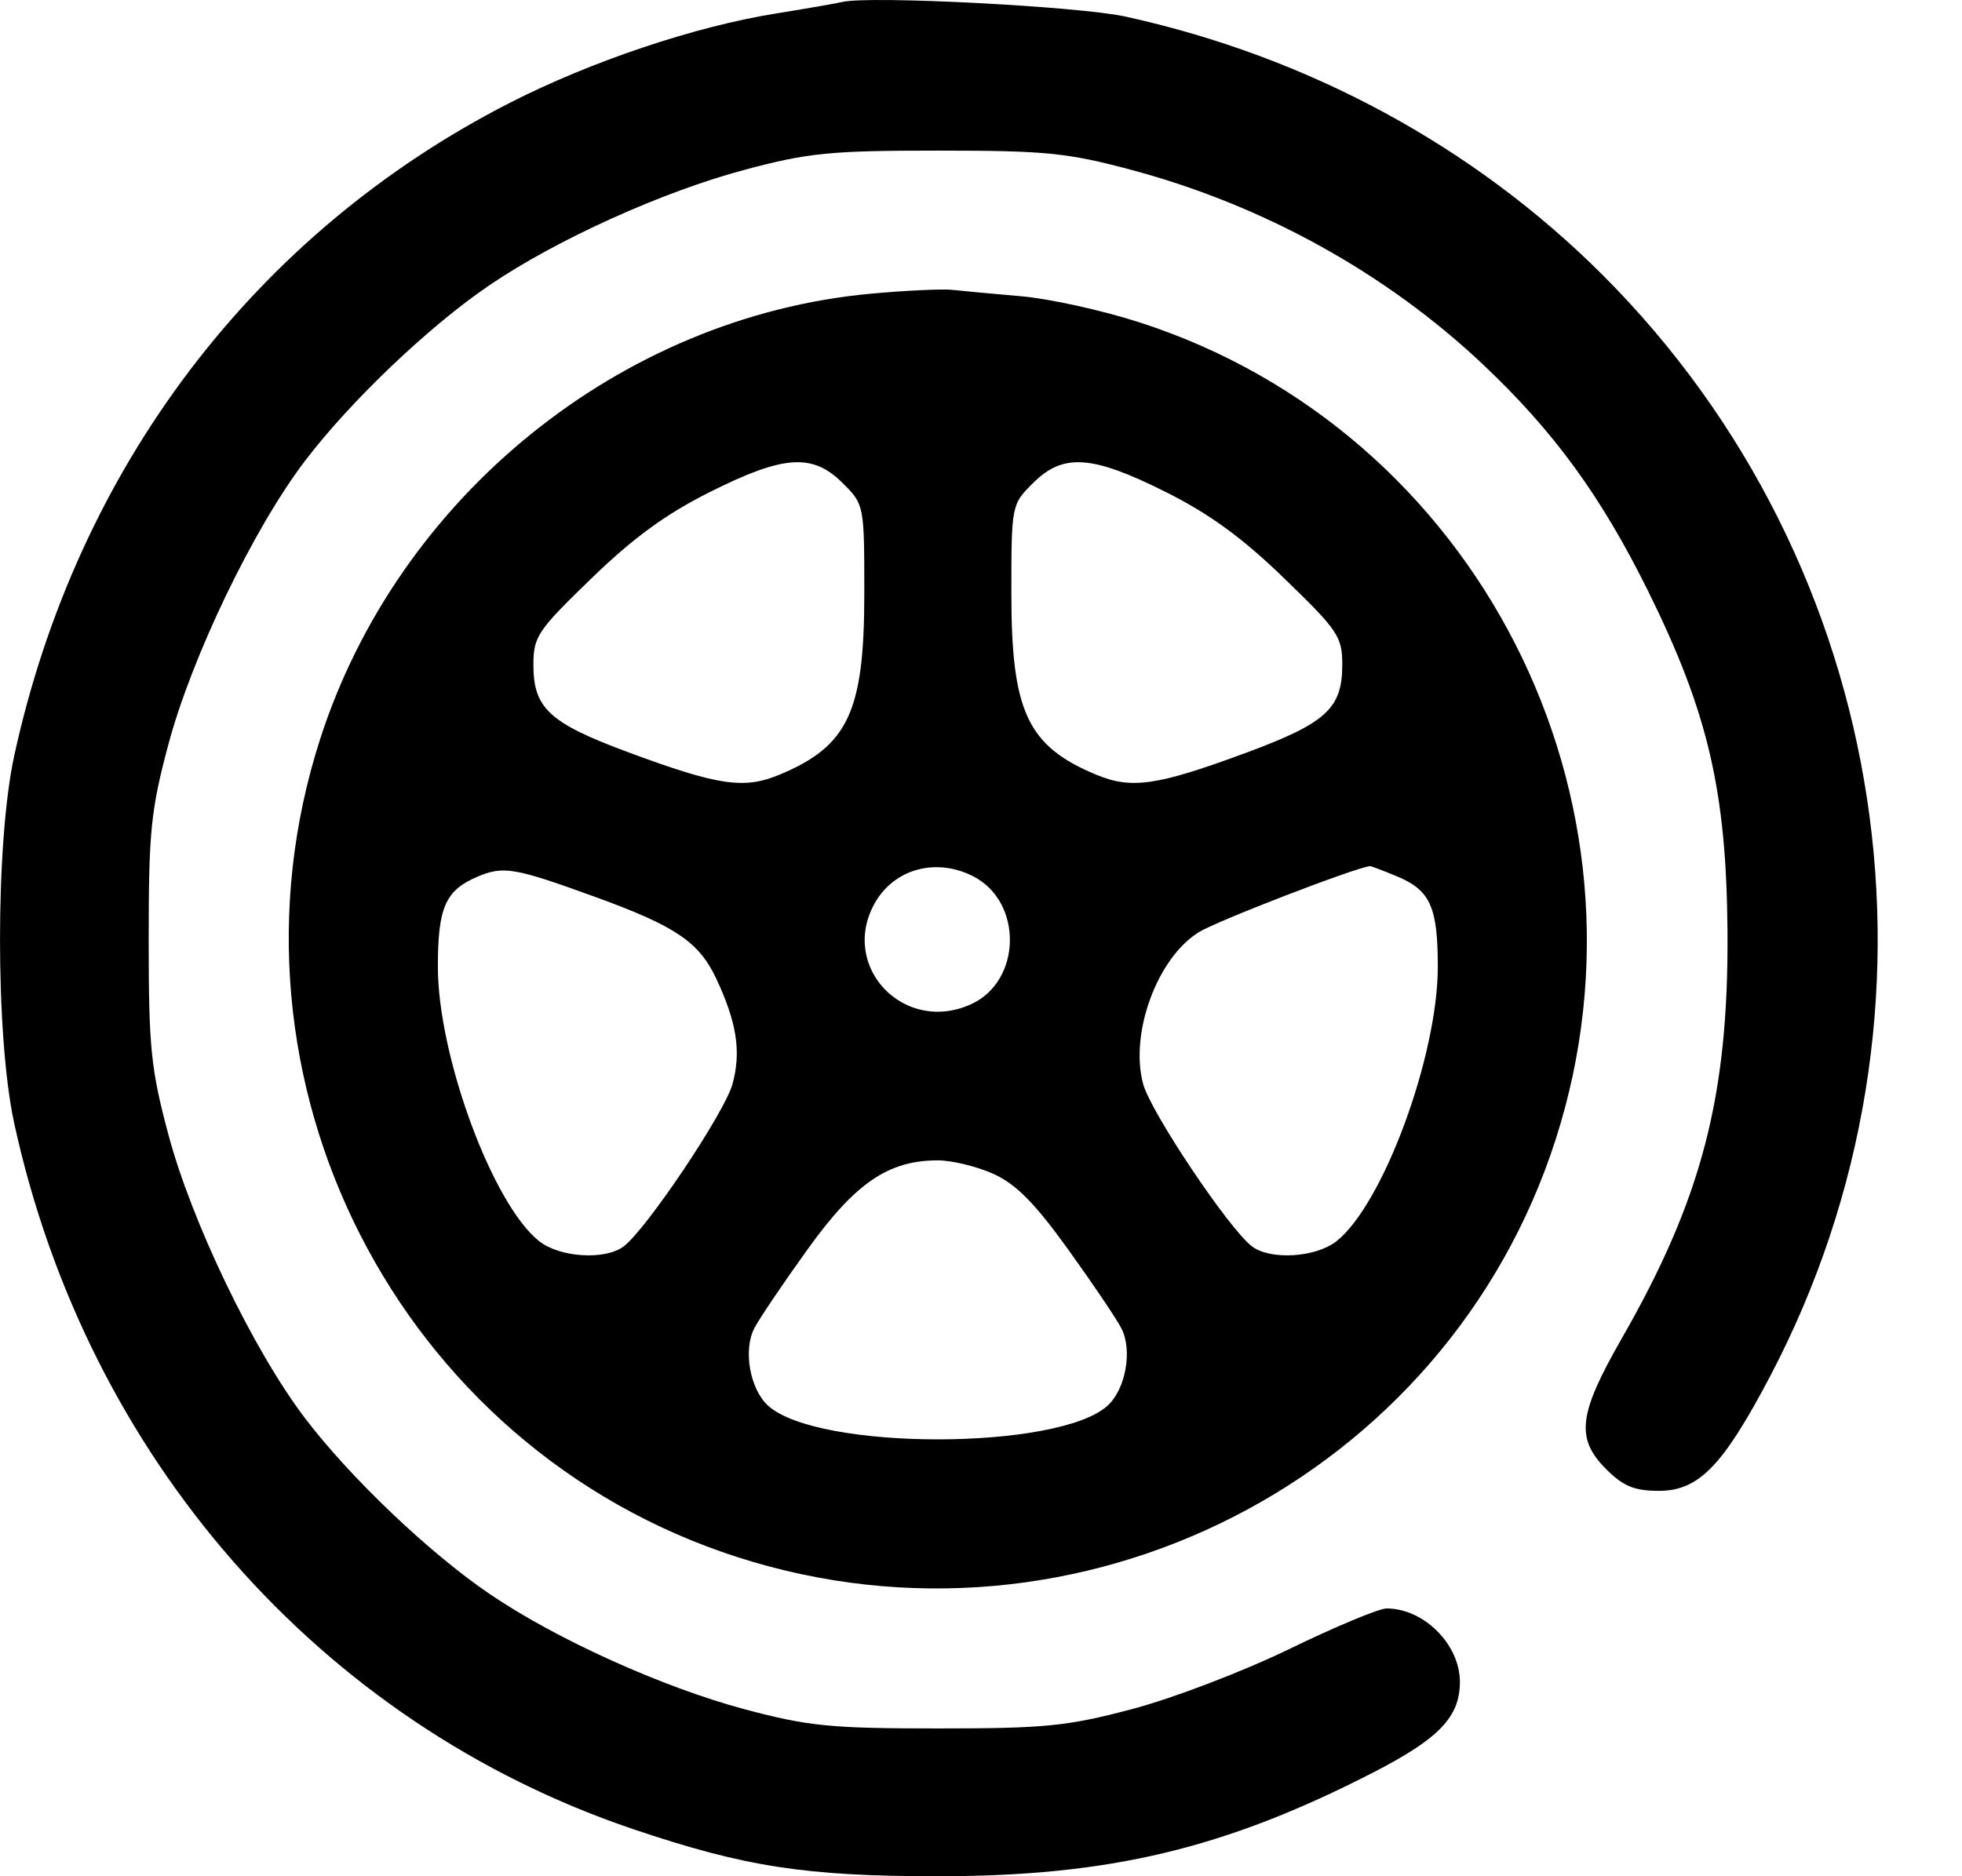 <svg width="23" height="22" viewBox="0 0 23 22" fill="none" xmlns="http://www.w3.org/2000/svg">
<path fill-rule="evenodd" clip-rule="evenodd" d="M9.873 0.023C9.802 0.04 9.453 0.101 9.098 0.158C8.147 0.31 6.927 0.72 5.974 1.207C2.987 2.734 0.901 5.486 0.166 8.865C-0.055 9.886 -0.055 12.147 0.166 13.168C1.018 17.088 3.752 20.207 7.423 21.448C8.732 21.89 9.442 22 10.994 22C13.008 22 14.36 21.677 16.104 20.78C16.87 20.386 17.114 20.131 17.114 19.722C17.114 19.282 16.692 18.86 16.254 18.86C16.166 18.86 15.653 19.074 15.116 19.335C14.579 19.596 13.752 19.913 13.278 20.038C12.512 20.241 12.258 20.267 10.994 20.267C9.734 20.267 9.476 20.241 8.729 20.042C7.769 19.785 6.524 19.223 5.741 18.691C5.032 18.209 4.107 17.328 3.574 16.627C2.972 15.835 2.247 14.329 1.973 13.3C1.768 12.532 1.743 12.284 1.743 11.016C1.743 9.749 1.768 9.5 1.973 8.732C2.247 7.703 2.972 6.197 3.574 5.406C4.107 4.704 5.032 3.823 5.741 3.342C6.524 2.81 7.769 2.247 8.729 1.991C9.476 1.791 9.734 1.766 10.994 1.766C12.254 1.766 12.512 1.791 13.259 1.991C14.809 2.405 16.246 3.2 17.382 4.271C18.215 5.057 18.766 5.813 19.316 6.922C20.024 8.353 20.239 9.276 20.251 10.93C20.264 12.851 19.95 14.057 19.012 15.693C18.501 16.585 18.468 16.866 18.831 17.229C19.03 17.427 19.16 17.481 19.446 17.481C19.915 17.481 20.198 17.188 20.752 16.135C22.99 11.871 22.192 6.629 18.787 3.224C17.279 1.717 15.339 0.665 13.192 0.194C12.645 0.074 10.187 -0.053 9.873 0.023ZM10.206 3.444C7.274 3.714 4.666 5.826 3.752 8.669C2.466 12.667 4.668 16.979 8.647 18.259C12.645 19.544 16.957 17.342 18.236 13.363C19.52 9.371 17.32 5.053 13.352 3.778C12.919 3.638 12.298 3.502 11.973 3.474C11.648 3.446 11.285 3.412 11.166 3.399C11.048 3.386 10.616 3.406 10.206 3.444ZM9.88 5.666C10.131 5.916 10.132 5.923 10.132 6.962C10.132 8.343 9.943 8.747 9.142 9.082C8.722 9.257 8.427 9.214 7.368 8.822C6.441 8.478 6.253 8.306 6.253 7.796C6.253 7.464 6.3 7.395 6.933 6.782C7.423 6.307 7.81 6.025 8.322 5.769C9.19 5.334 9.526 5.312 9.88 5.666ZM13.666 5.769C14.178 6.025 14.565 6.307 15.055 6.782C15.688 7.395 15.735 7.464 15.735 7.796C15.735 8.306 15.547 8.478 14.62 8.822C13.561 9.214 13.266 9.257 12.846 9.082C12.045 8.747 11.856 8.343 11.856 6.962C11.856 5.923 11.857 5.916 12.108 5.666C12.462 5.312 12.798 5.334 13.666 5.769ZM6.986 10.52C7.92 10.86 8.193 11.045 8.395 11.472C8.637 11.987 8.691 12.332 8.587 12.711C8.497 13.043 7.579 14.413 7.311 14.615C7.094 14.778 6.565 14.746 6.321 14.554C5.776 14.125 5.133 12.383 5.133 11.335C5.133 10.643 5.221 10.441 5.592 10.282C5.902 10.15 6.025 10.171 6.986 10.52ZM11.412 10.277C11.994 10.578 11.977 11.505 11.384 11.775C10.601 12.132 9.84 11.338 10.252 10.595C10.478 10.187 10.975 10.051 11.412 10.277ZM16.377 10.276C16.767 10.439 16.855 10.635 16.855 11.335C16.855 12.383 16.212 14.125 15.667 14.554C15.423 14.746 14.894 14.778 14.677 14.615C14.409 14.413 13.491 13.043 13.401 12.711C13.24 12.12 13.565 11.232 14.053 10.931C14.268 10.797 15.898 10.169 16.061 10.156C16.074 10.155 16.216 10.209 16.377 10.276ZM11.649 13.766C11.912 13.886 12.133 14.11 12.52 14.648C12.805 15.044 13.086 15.46 13.144 15.572C13.279 15.828 13.197 16.29 12.983 16.483C12.402 17.009 9.585 17.009 9.005 16.483C8.791 16.29 8.709 15.828 8.844 15.572C8.902 15.46 9.183 15.044 9.468 14.648C10.027 13.87 10.414 13.606 10.994 13.606C11.16 13.606 11.455 13.678 11.649 13.766Z" fill="black"/>
</svg>
